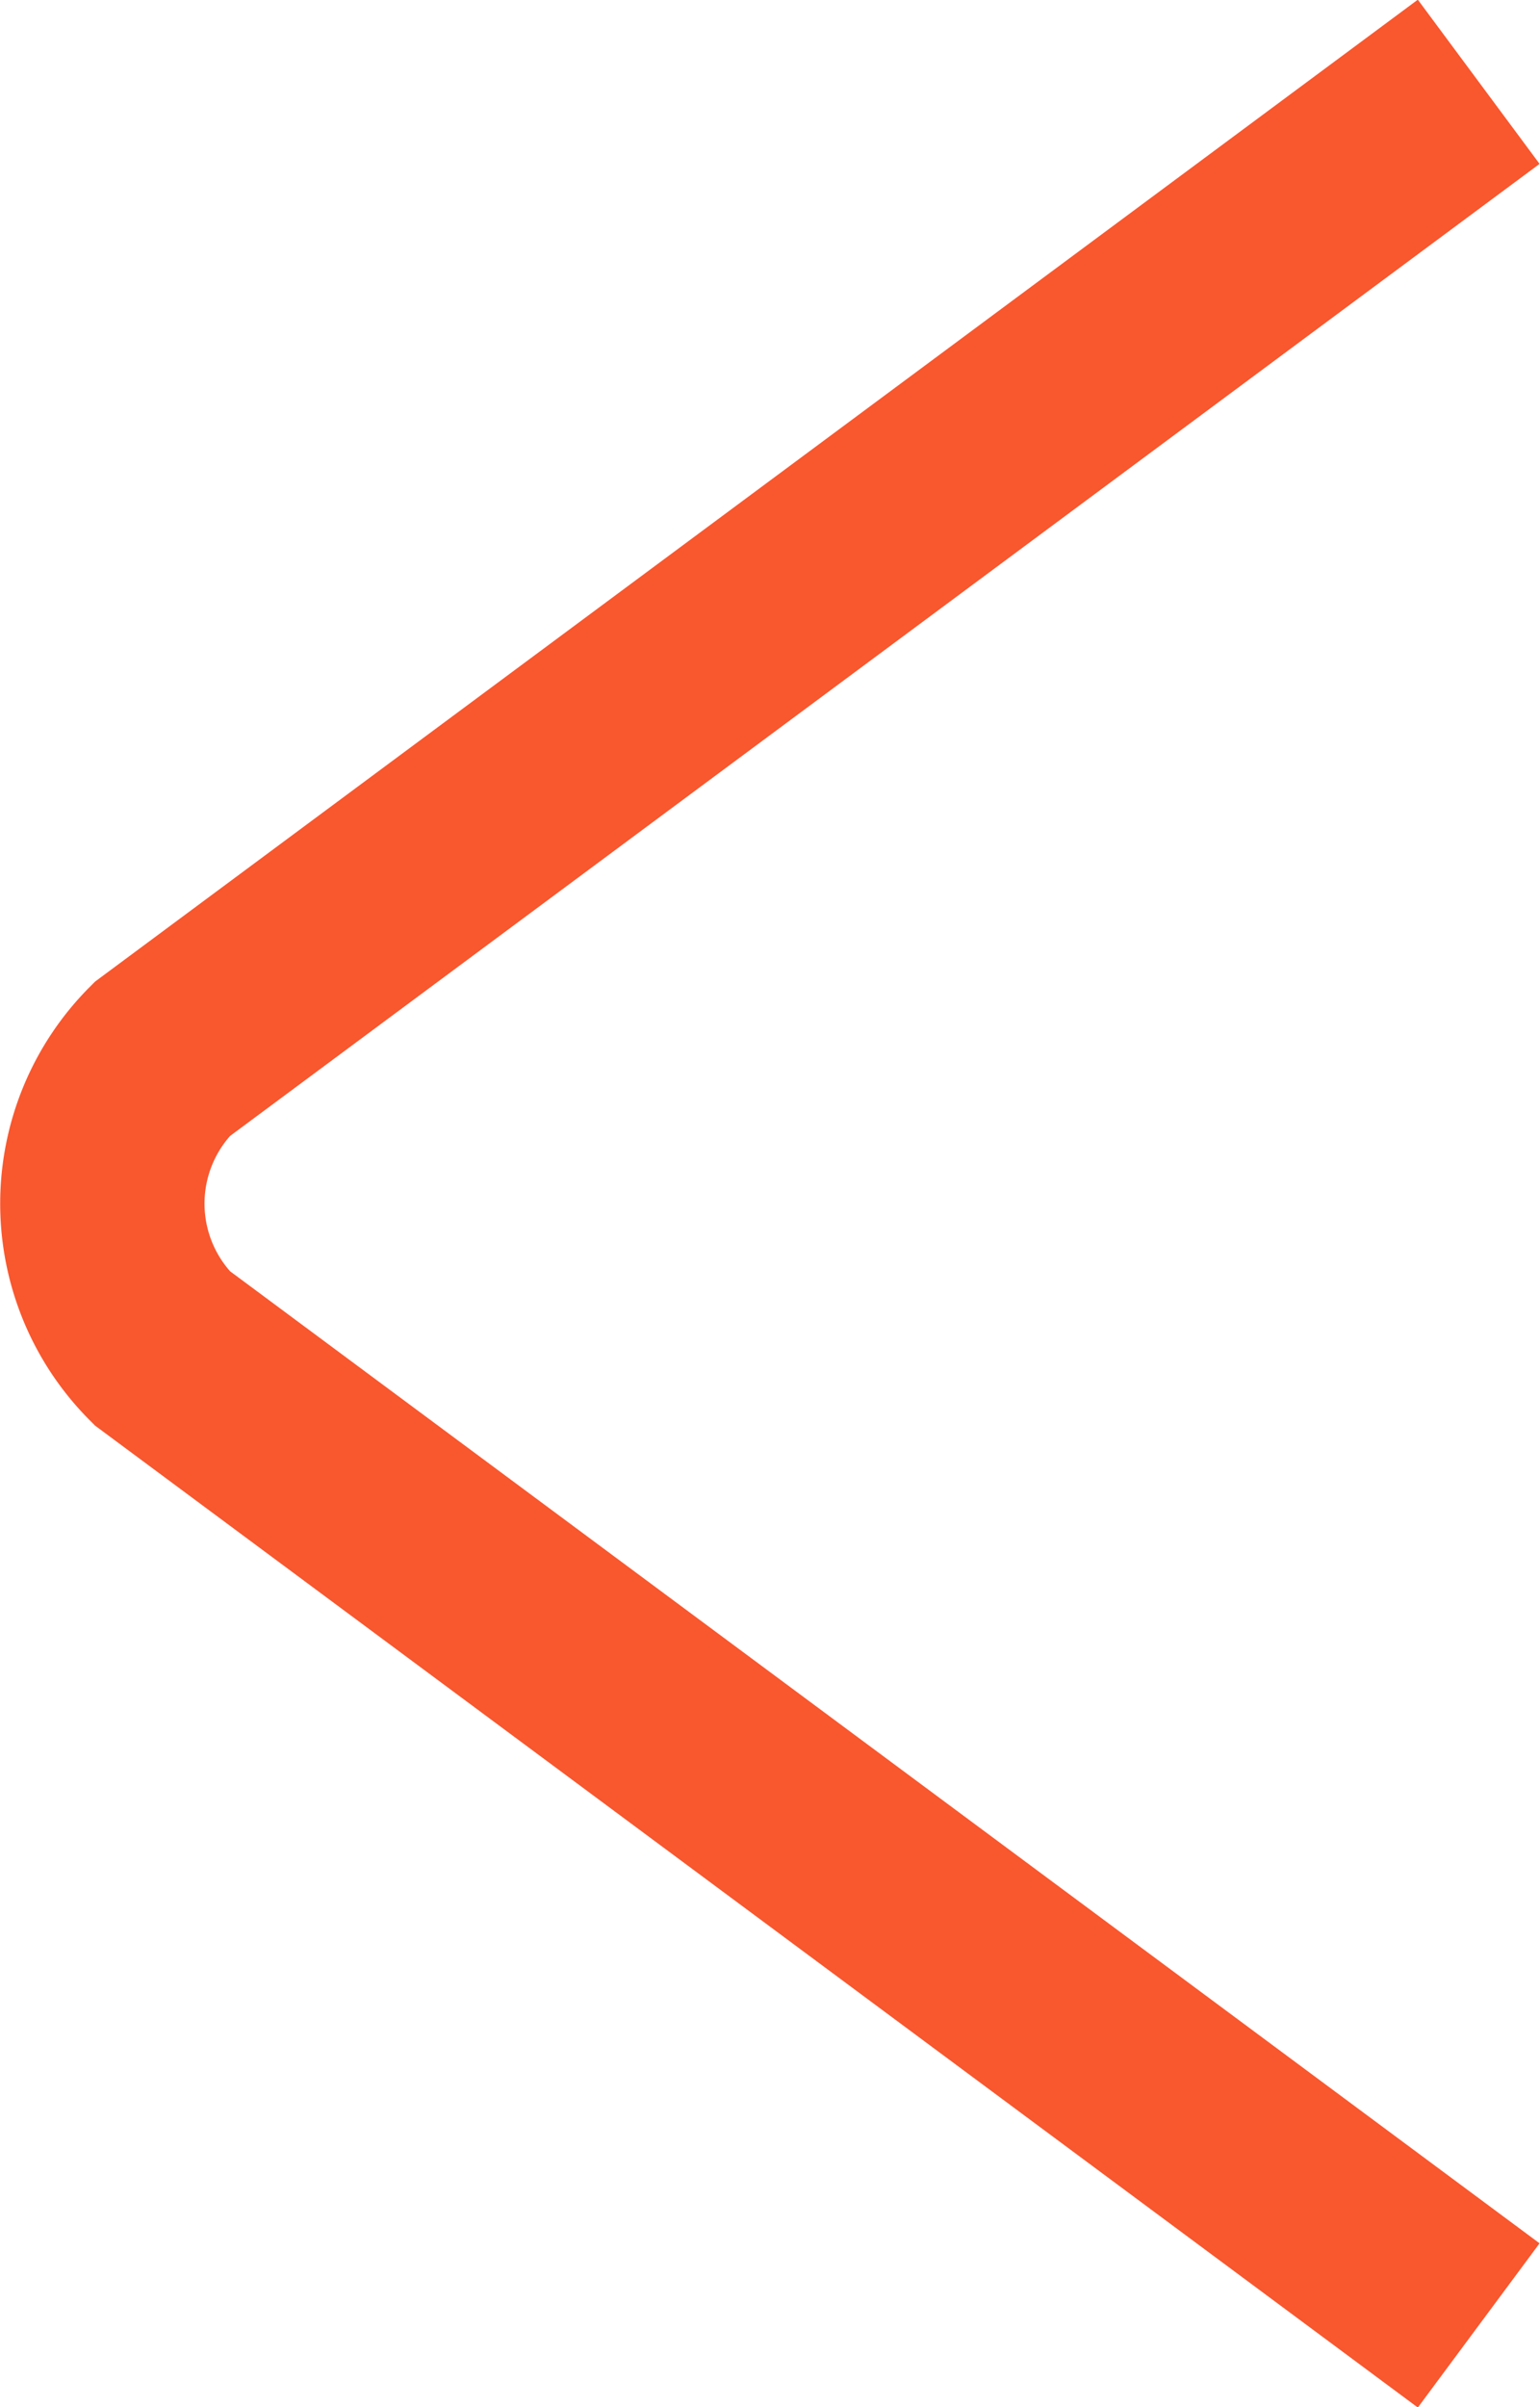 <svg xmlns="http://www.w3.org/2000/svg" viewBox="0 0 22.61 35.32"><defs><style>.cls-1{fill:none;stroke:#f9572e;stroke-miterlimit:10;stroke-width:3px;}</style></defs><title>arrow_left_hover</title><g id="Слой_2" data-name="Слой 2"><g id="Content"><path class="cls-1" d="M21.71,1.2,2.38,15.54a3,3,0,0,0,0,4.24L21.71,34.12"/></g></g></svg>